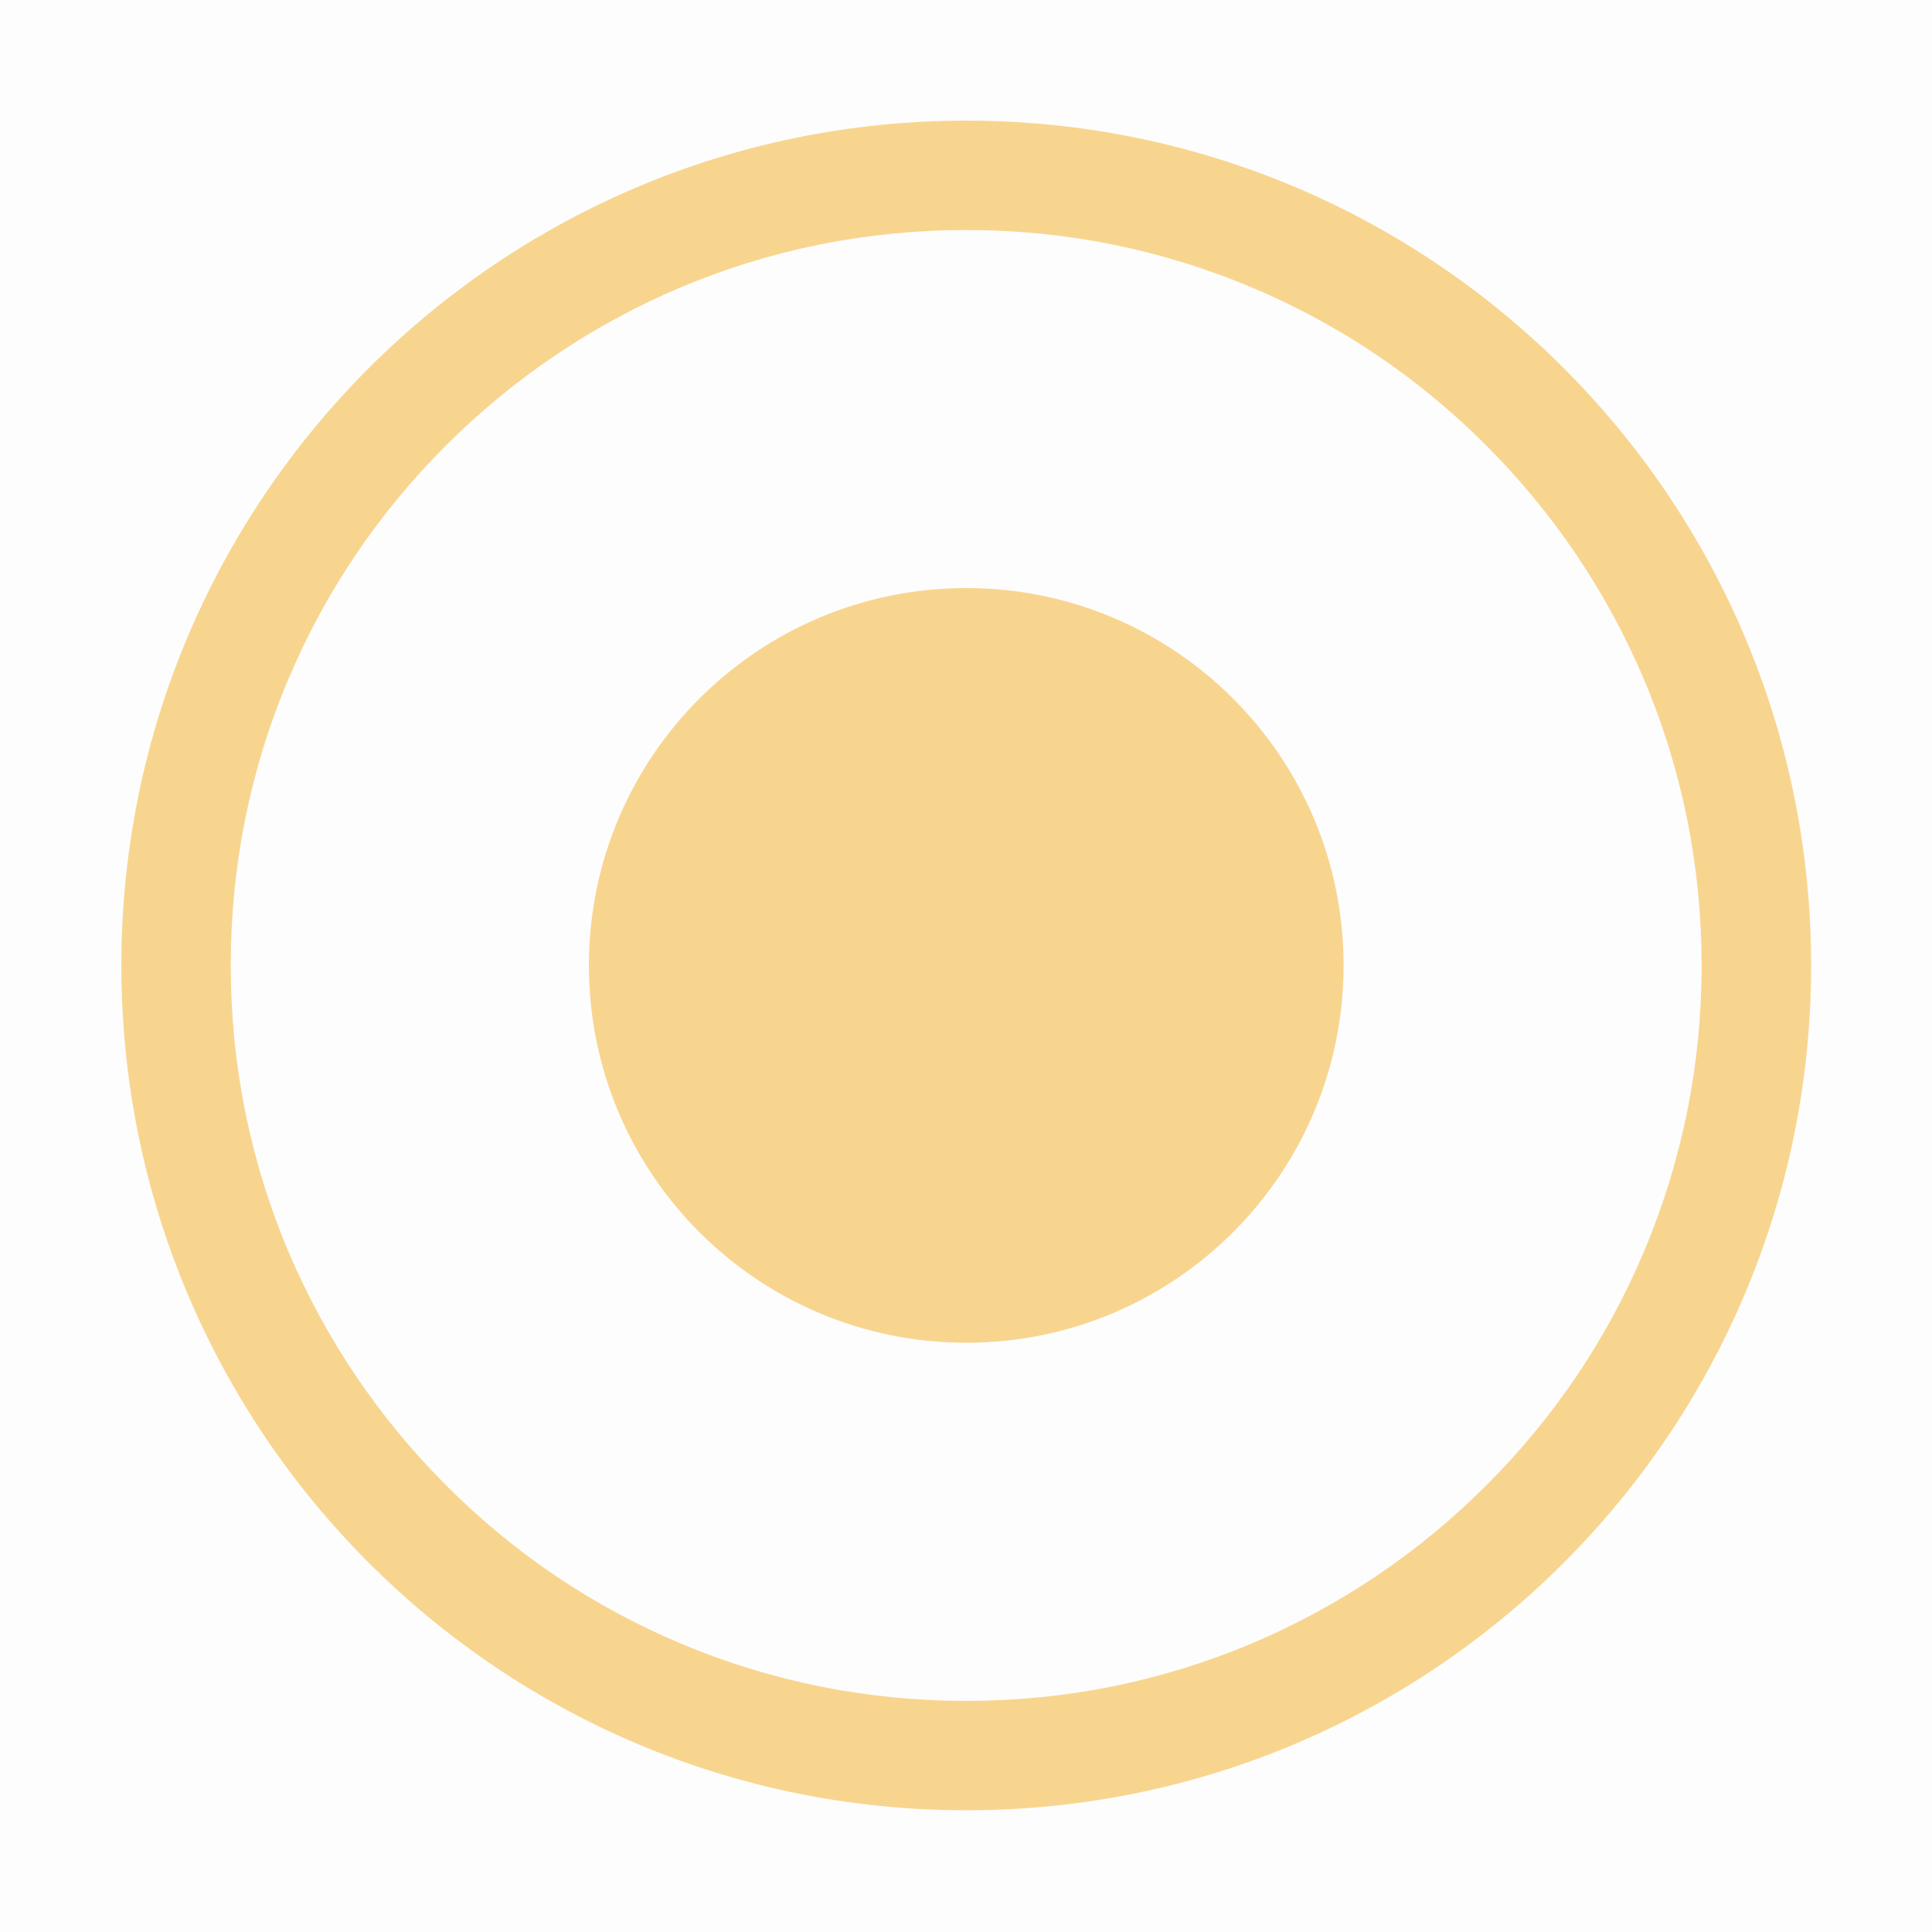 <svg width="16" height="16" viewBox="0 0 16 16" fill="none" xmlns="http://www.w3.org/2000/svg">
<rect opacity="0.01" width="16" height="16" fill="black"/>
<path fill-rule="evenodd" clip-rule="evenodd" d="M1.005 7.995C1.005 4.131 4.138 0.999 8.002 0.999C11.866 0.999 14.999 4.131 14.999 7.995C14.999 11.86 11.866 14.992 8.002 14.992C4.138 14.992 1.005 11.86 1.005 7.995ZM10.372 2.383C9.622 2.066 8.825 1.905 8.002 1.905C7.178 1.905 6.381 2.066 5.63 2.383C4.905 2.691 4.253 3.13 3.694 3.689C3.133 4.249 2.694 4.9 2.388 5.625C2.071 6.375 1.911 7.174 1.911 7.995C1.911 8.817 2.072 9.616 2.389 10.366C2.697 11.091 3.136 11.742 3.696 12.302C4.255 12.863 4.906 13.302 5.631 13.608C6.381 13.925 7.18 14.086 8.002 14.086C8.824 14.086 9.622 13.925 10.372 13.608C11.097 13.3 11.749 12.861 12.308 12.302C12.869 11.742 13.308 11.091 13.614 10.366C13.931 9.616 14.092 8.817 14.092 7.995C14.092 7.174 13.931 6.375 13.614 5.625C13.306 4.9 12.867 4.249 12.308 3.689C11.749 3.128 11.097 2.689 10.372 2.383Z" fill="#F8D58F"/>
<path d="M4.877 7.995C4.877 9.721 6.276 11.12 8.002 11.12C9.728 11.12 11.127 9.721 11.127 7.995C11.127 6.269 9.728 4.87 8.002 4.87C6.276 4.87 4.877 6.269 4.877 7.995Z" fill="#F8D58F"/>
</svg>
